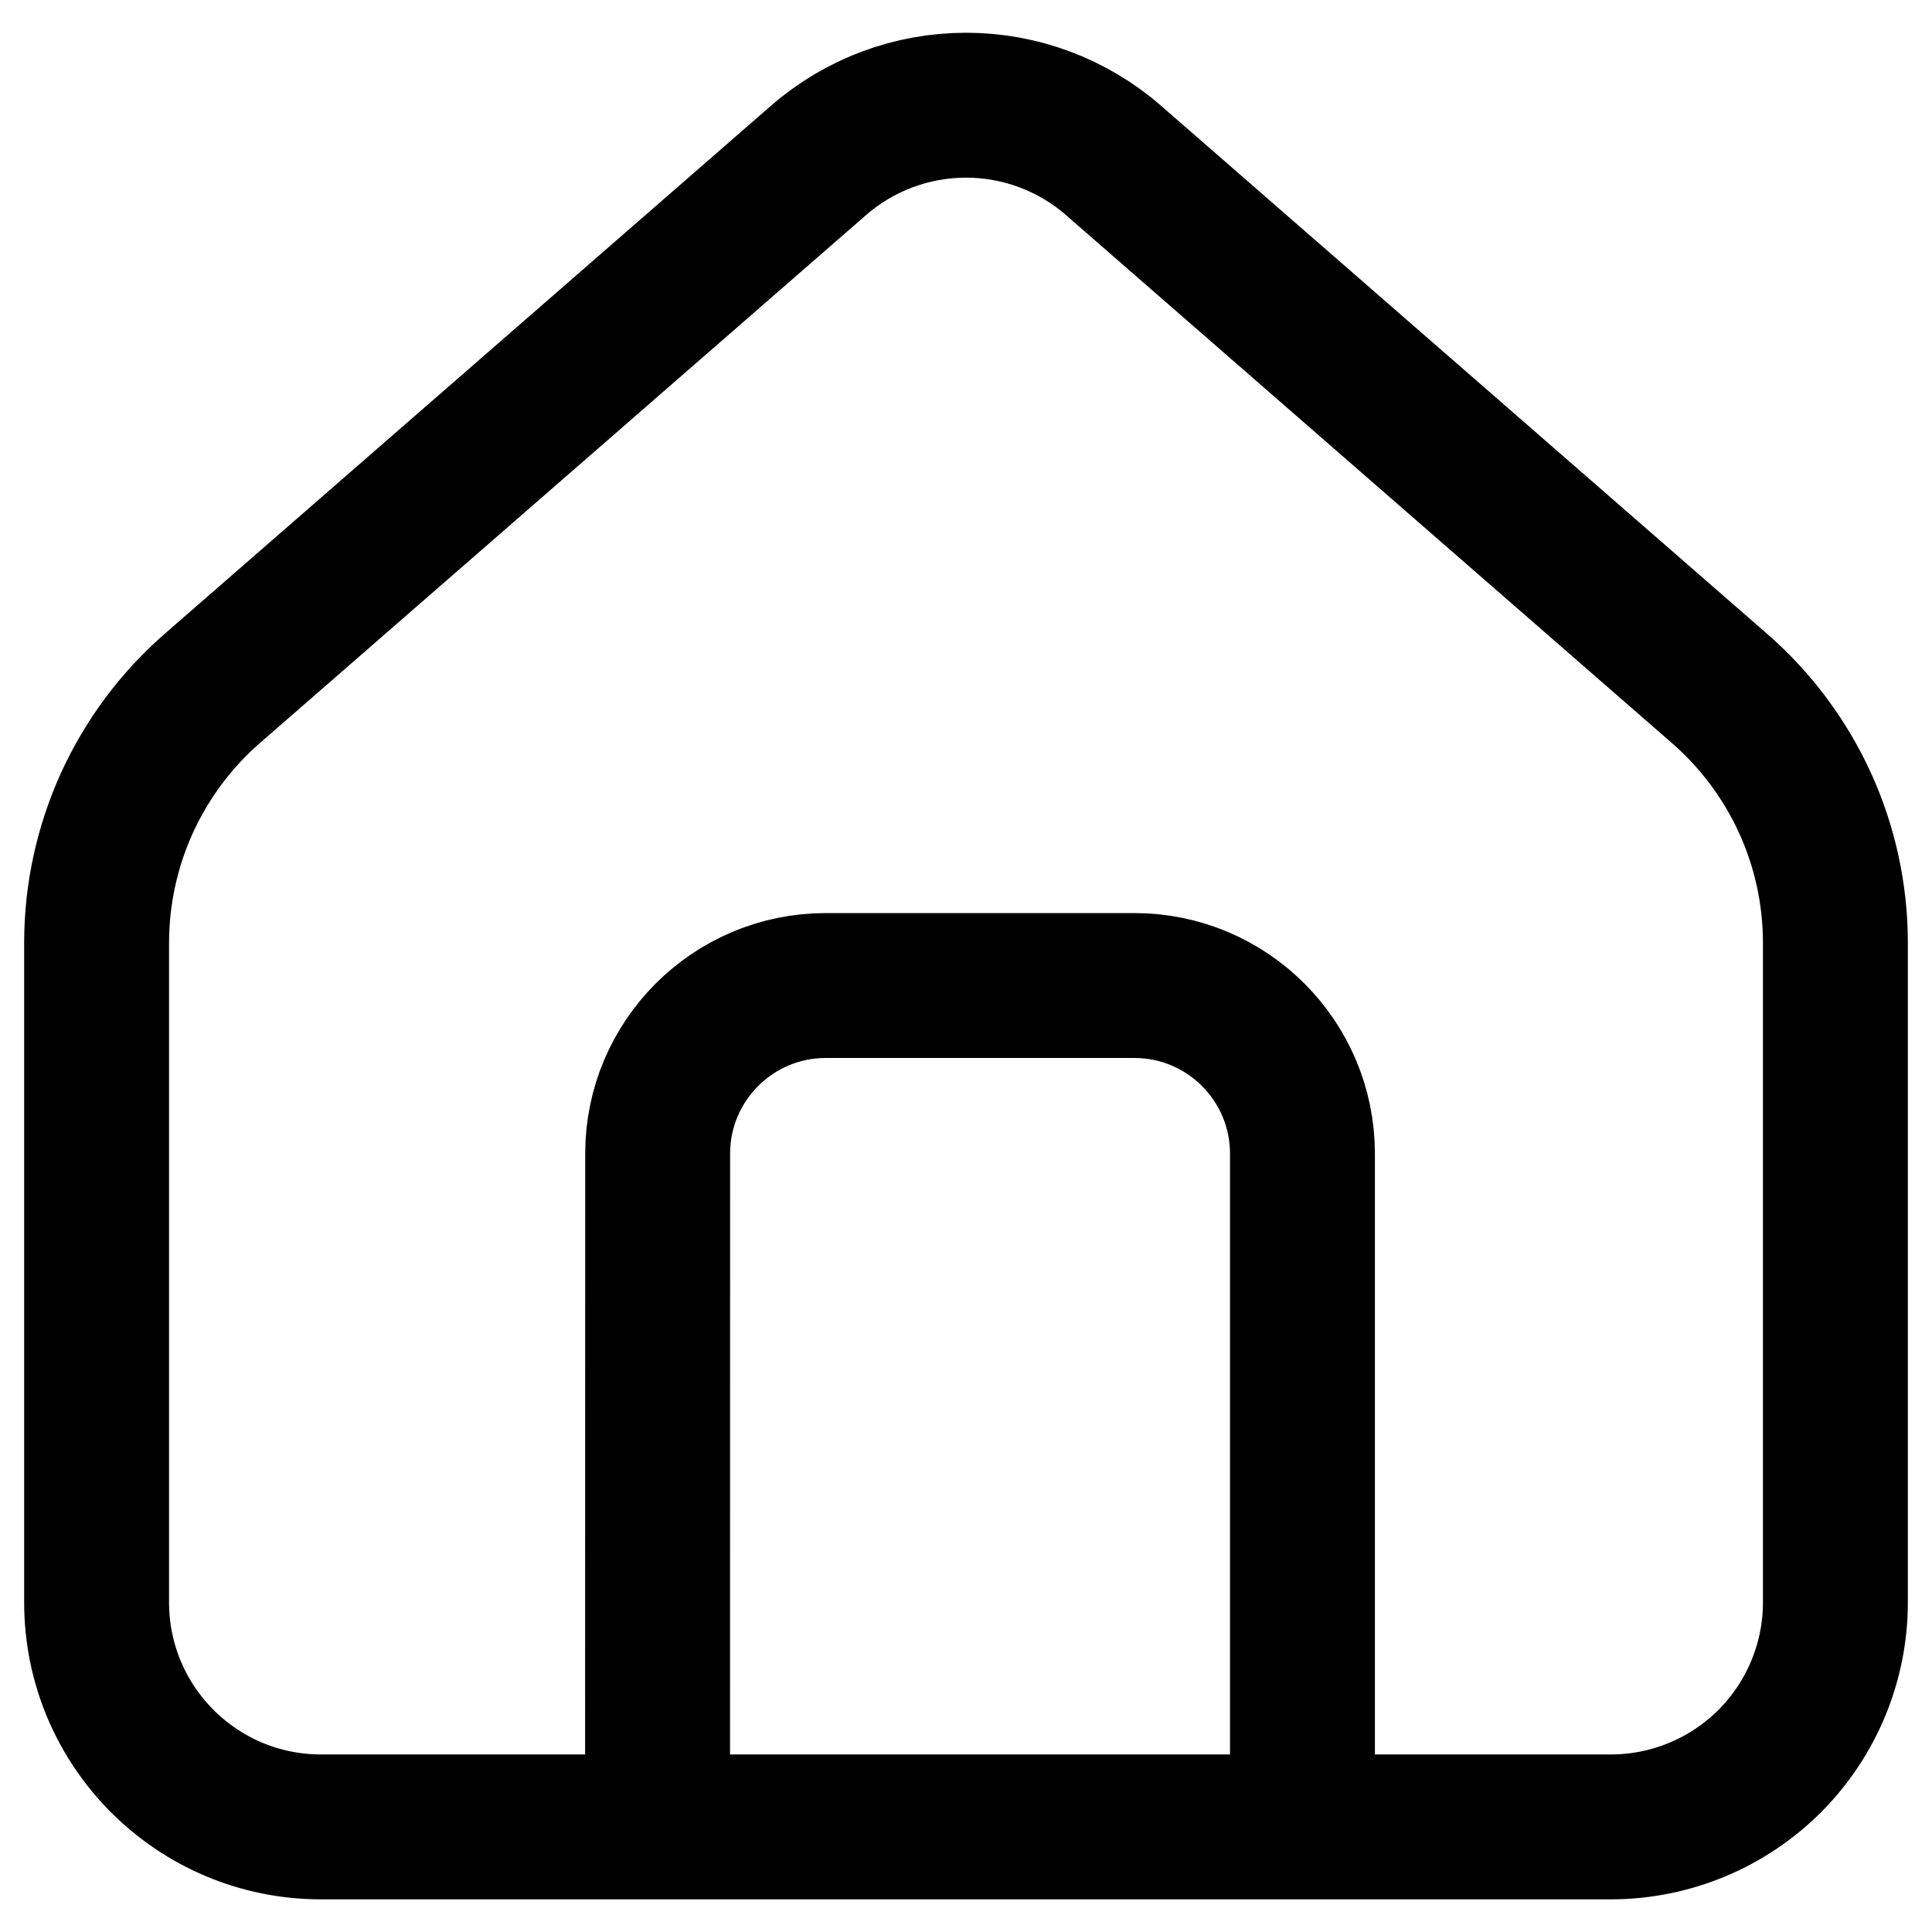 <svg width="20" height="20" viewBox="0 0 20 20" fill="none" xmlns="http://www.w3.org/2000/svg">
<path d="M6.807 18.912H3.323C2.04 18.912 1 17.872 1 16.588V9.755C1.001 9.257 1.108 8.765 1.314 8.312C1.521 7.859 1.821 7.455 2.196 7.128L8.475 1.659C8.898 1.291 9.44 1.089 10 1.089C10.56 1.089 11.102 1.291 11.525 1.659L17.803 7.129C18.178 7.456 18.479 7.86 18.686 8.313C18.892 8.765 18.999 9.257 19 9.755V16.588C19 17.204 18.755 17.795 18.32 18.231C17.884 18.666 17.294 18.911 16.678 18.912H13.483V11.943C13.483 10.982 12.704 10.202 11.742 10.202H8.549C7.587 10.202 6.808 10.982 6.808 11.943L6.807 18.912ZM6.807 18.912H13.485" stroke="black" stroke-width="1.5" stroke-linejoin="round"/>
</svg>
